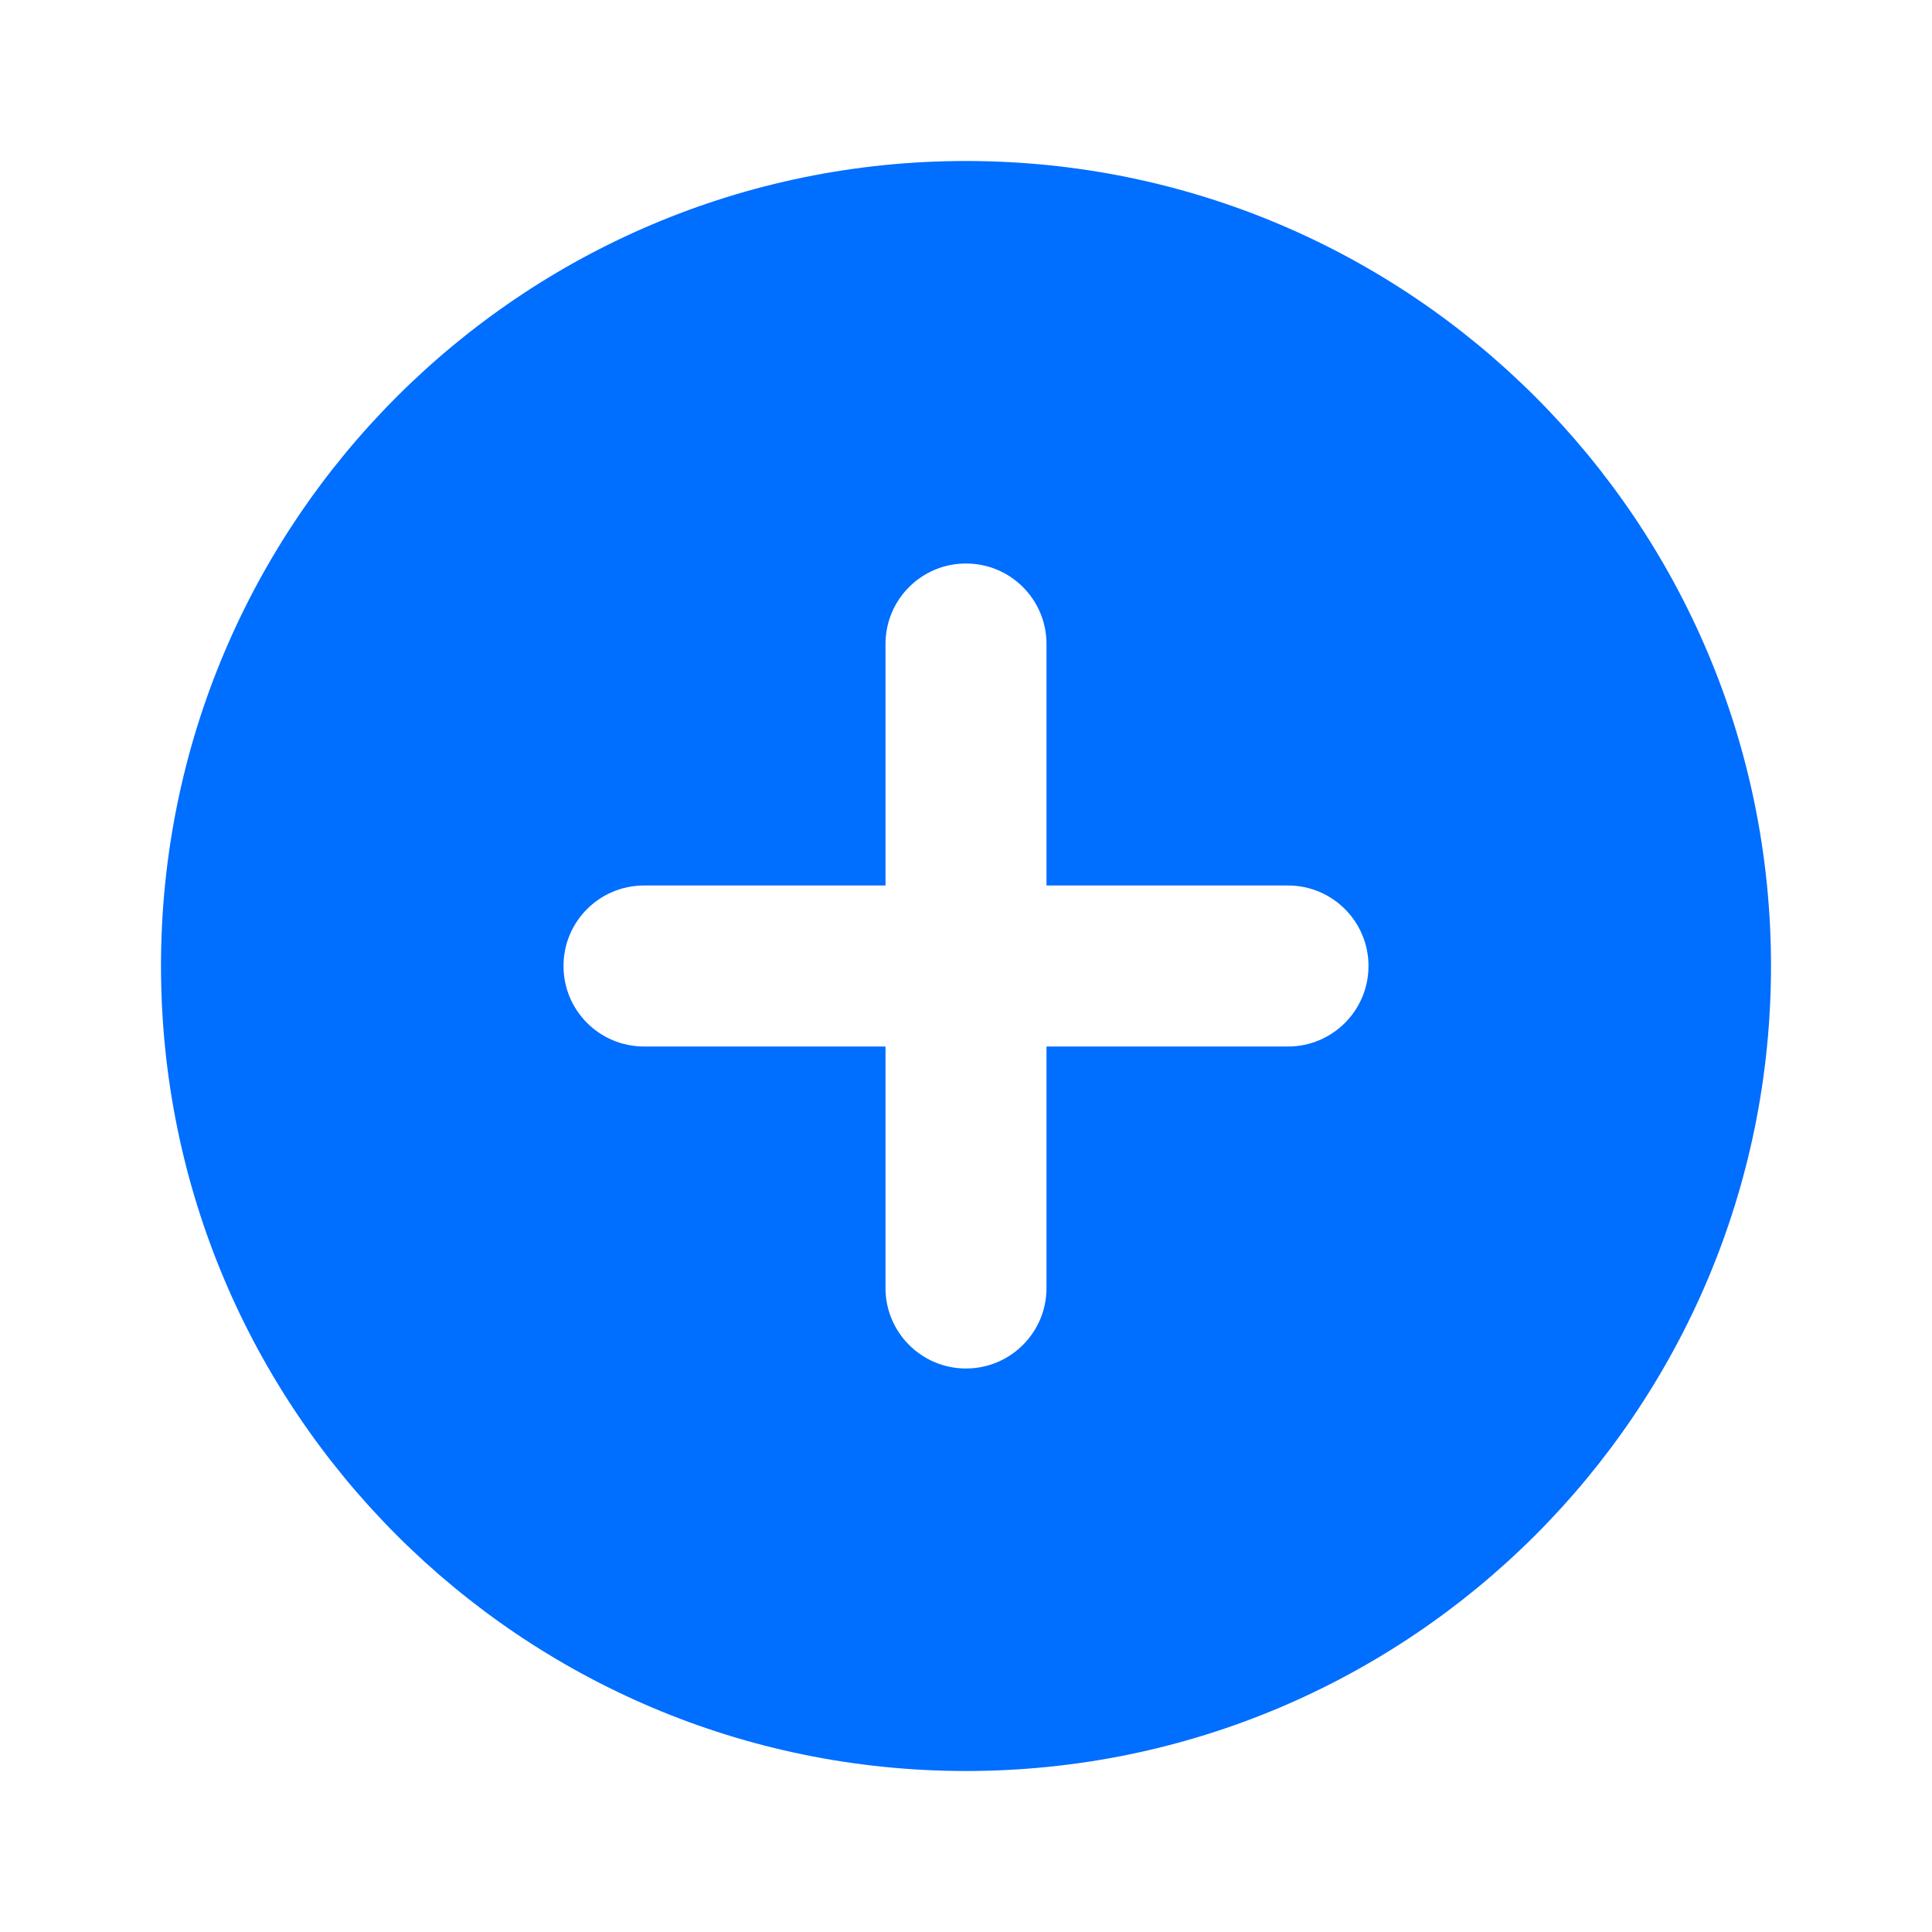<?xml version="1.0" encoding="UTF-8"?>
<svg xmlns="http://www.w3.org/2000/svg" xmlns:xlink="http://www.w3.org/1999/xlink" viewBox="0 0 48 48" width="48px" height="48px">
<g id="surface167036579">
<path style=" stroke:none;fill-rule:nonzero;fill:rgb(0%,43.137%,100%);fill-opacity:1;" d="M 24 4 C 12.953 4 4 12.953 4 24 C 4 35.047 12.953 44 24 44 C 35.047 44 44 35.047 44 24 C 44 12.953 35.047 4 24 4 Z M 32 26 L 26 26 L 26 32 C 26 33.105 25.105 34 24 34 C 22.895 34 22 33.105 22 32 L 22 26 L 16 26 C 14.895 26 14 25.105 14 24 C 14 22.895 14.895 22 16 22 L 22 22 L 22 16 C 22 14.895 22.895 14 24 14 C 25.105 14 26 14.895 26 16 L 26 22 L 32 22 C 33.105 22 34 22.895 34 24 C 34 25.105 33.105 26 32 26 Z M 32 26 "/>
</g>
</svg>
